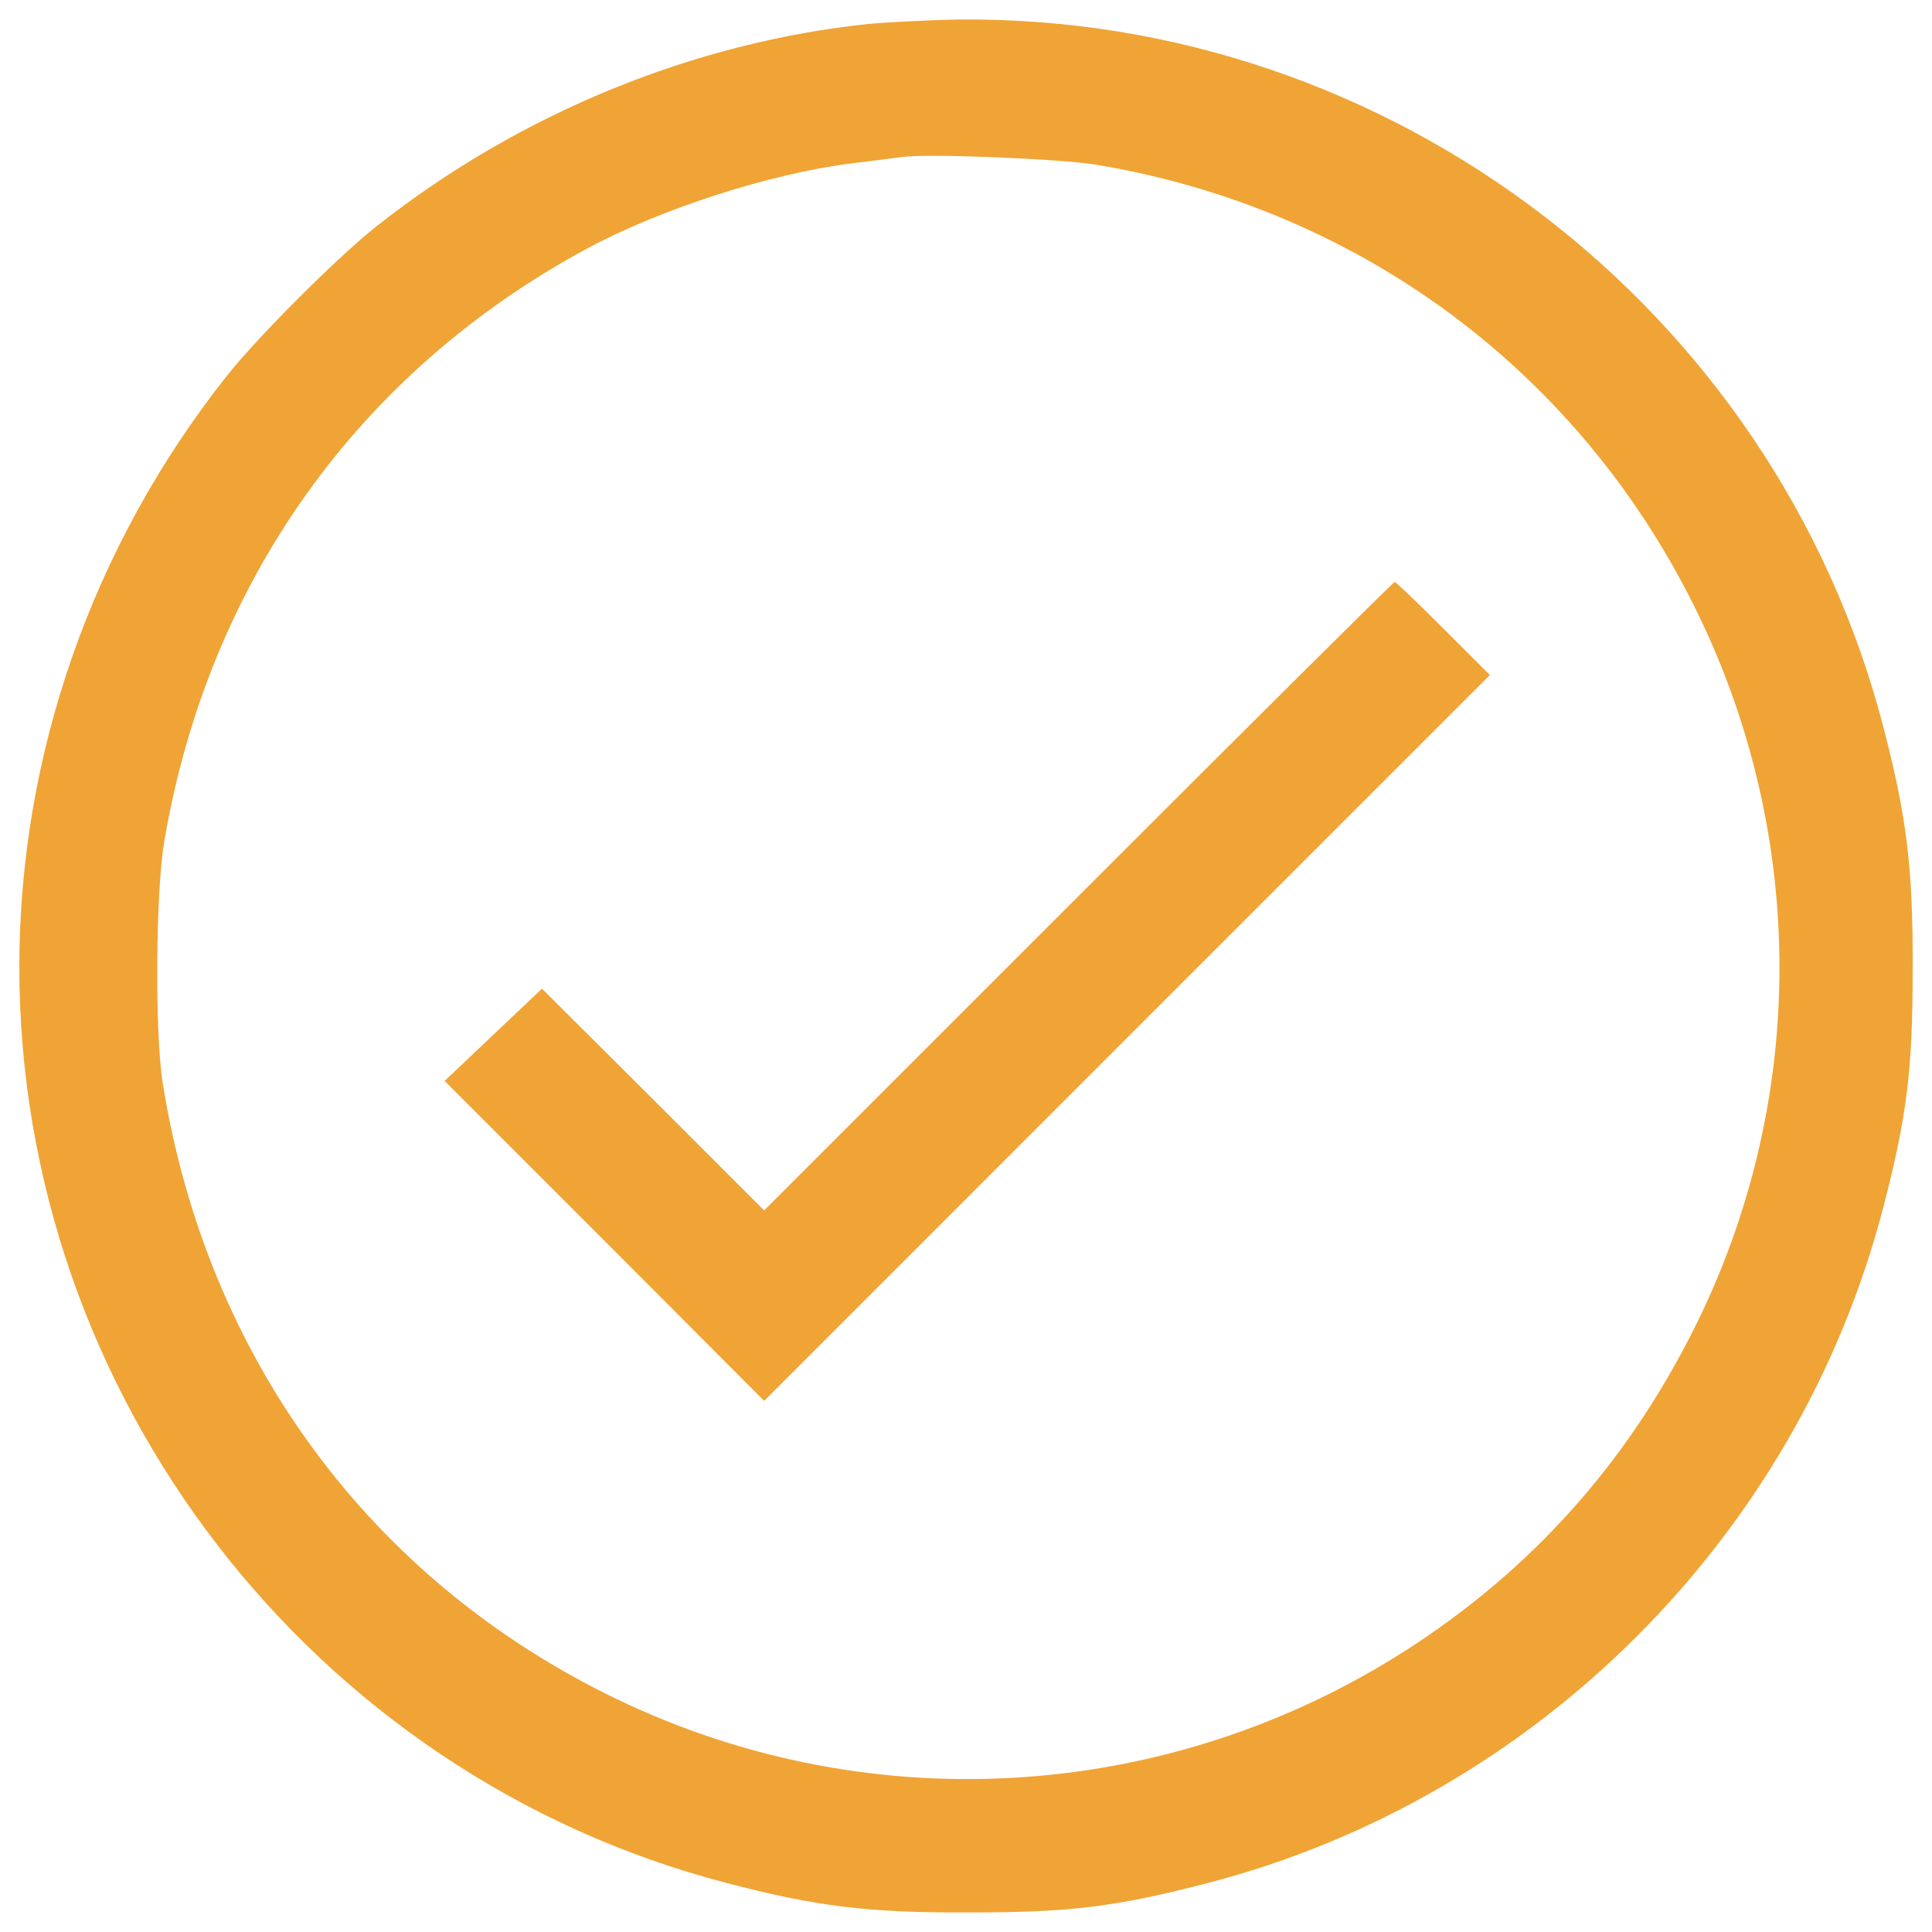 <svg xmlns="http://www.w3.org/2000/svg" xmlns:xlink="http://www.w3.org/1999/xlink" version="1.1" x="0px" y="0px" viewBox="0 0 1000 1000" enable-background="new 0 0 1000 1000" xml:space="preserve">
  <g>
    <g transform="translate(0,511) scale(0.1,-0.1)">
      <path fill="#f0a435" d="M4502.7,4986.9c-911.2-94.2-1813.7-464.4-2549.6-1044.8c-199.3-155.5-628.7-584.8-784.2-784.2C476.8,2281.7,100,1201.9,100,104.5c0-2216.7,1515.8-4181.5,3658-4740c468.7-122.7,733.8-155.5,1259.5-153.3c521.3,0,757.9,28.5,1237.6,153.3c1697.6,442.5,3049.1,1793.9,3491.5,3491.5c124.8,479.7,153.3,716.3,153.3,1237.6c2.2,525.7-30.7,790.7-153.3,1259.5c-562.9,2159.7-2549.6,3677.7-4781.7,3655.8C4813.8,5006.6,4605.7,4995.6,4502.7,4986.9z M5674.6,4257.5c1375.6-230,2516.8-1084.2,3119.2-2335c554.2-1150,556.3-2486.1,2.2-3633.9c-339.5-700.9-819.2-1255.1-1456.6-1680c-1242-825.8-2814.7-935.3-4150.8-291.3C1918-3069.4,1070.3-1919.5,842.5-497.9c-41.6,256.3-37.2,998.8,8.8,1259.5c230,1338.3,1005.4,2422.6,2183.8,3060c381.1,205.9,950.6,389.9,1371.2,442.5c107.3,13.1,225.6,28.5,260.7,32.9C4802.8,4316.6,5484,4288.1,5674.6,4257.5z"/>
      <path fill="#f0a435" d="M5582.6,472.4L3955.1-1155l-573.9,573.9L2805.2-7.3L2553.3-246l-251.9-238.8l828-828l825.8-828L5832.3-263.5l1879.4,1879.4l-240.9,240.9c-131.4,131.4-245.3,240.9-251.9,240.9S6476.3,1366.1,5582.6,472.4z"/>
    </g>
  </g>
</svg>